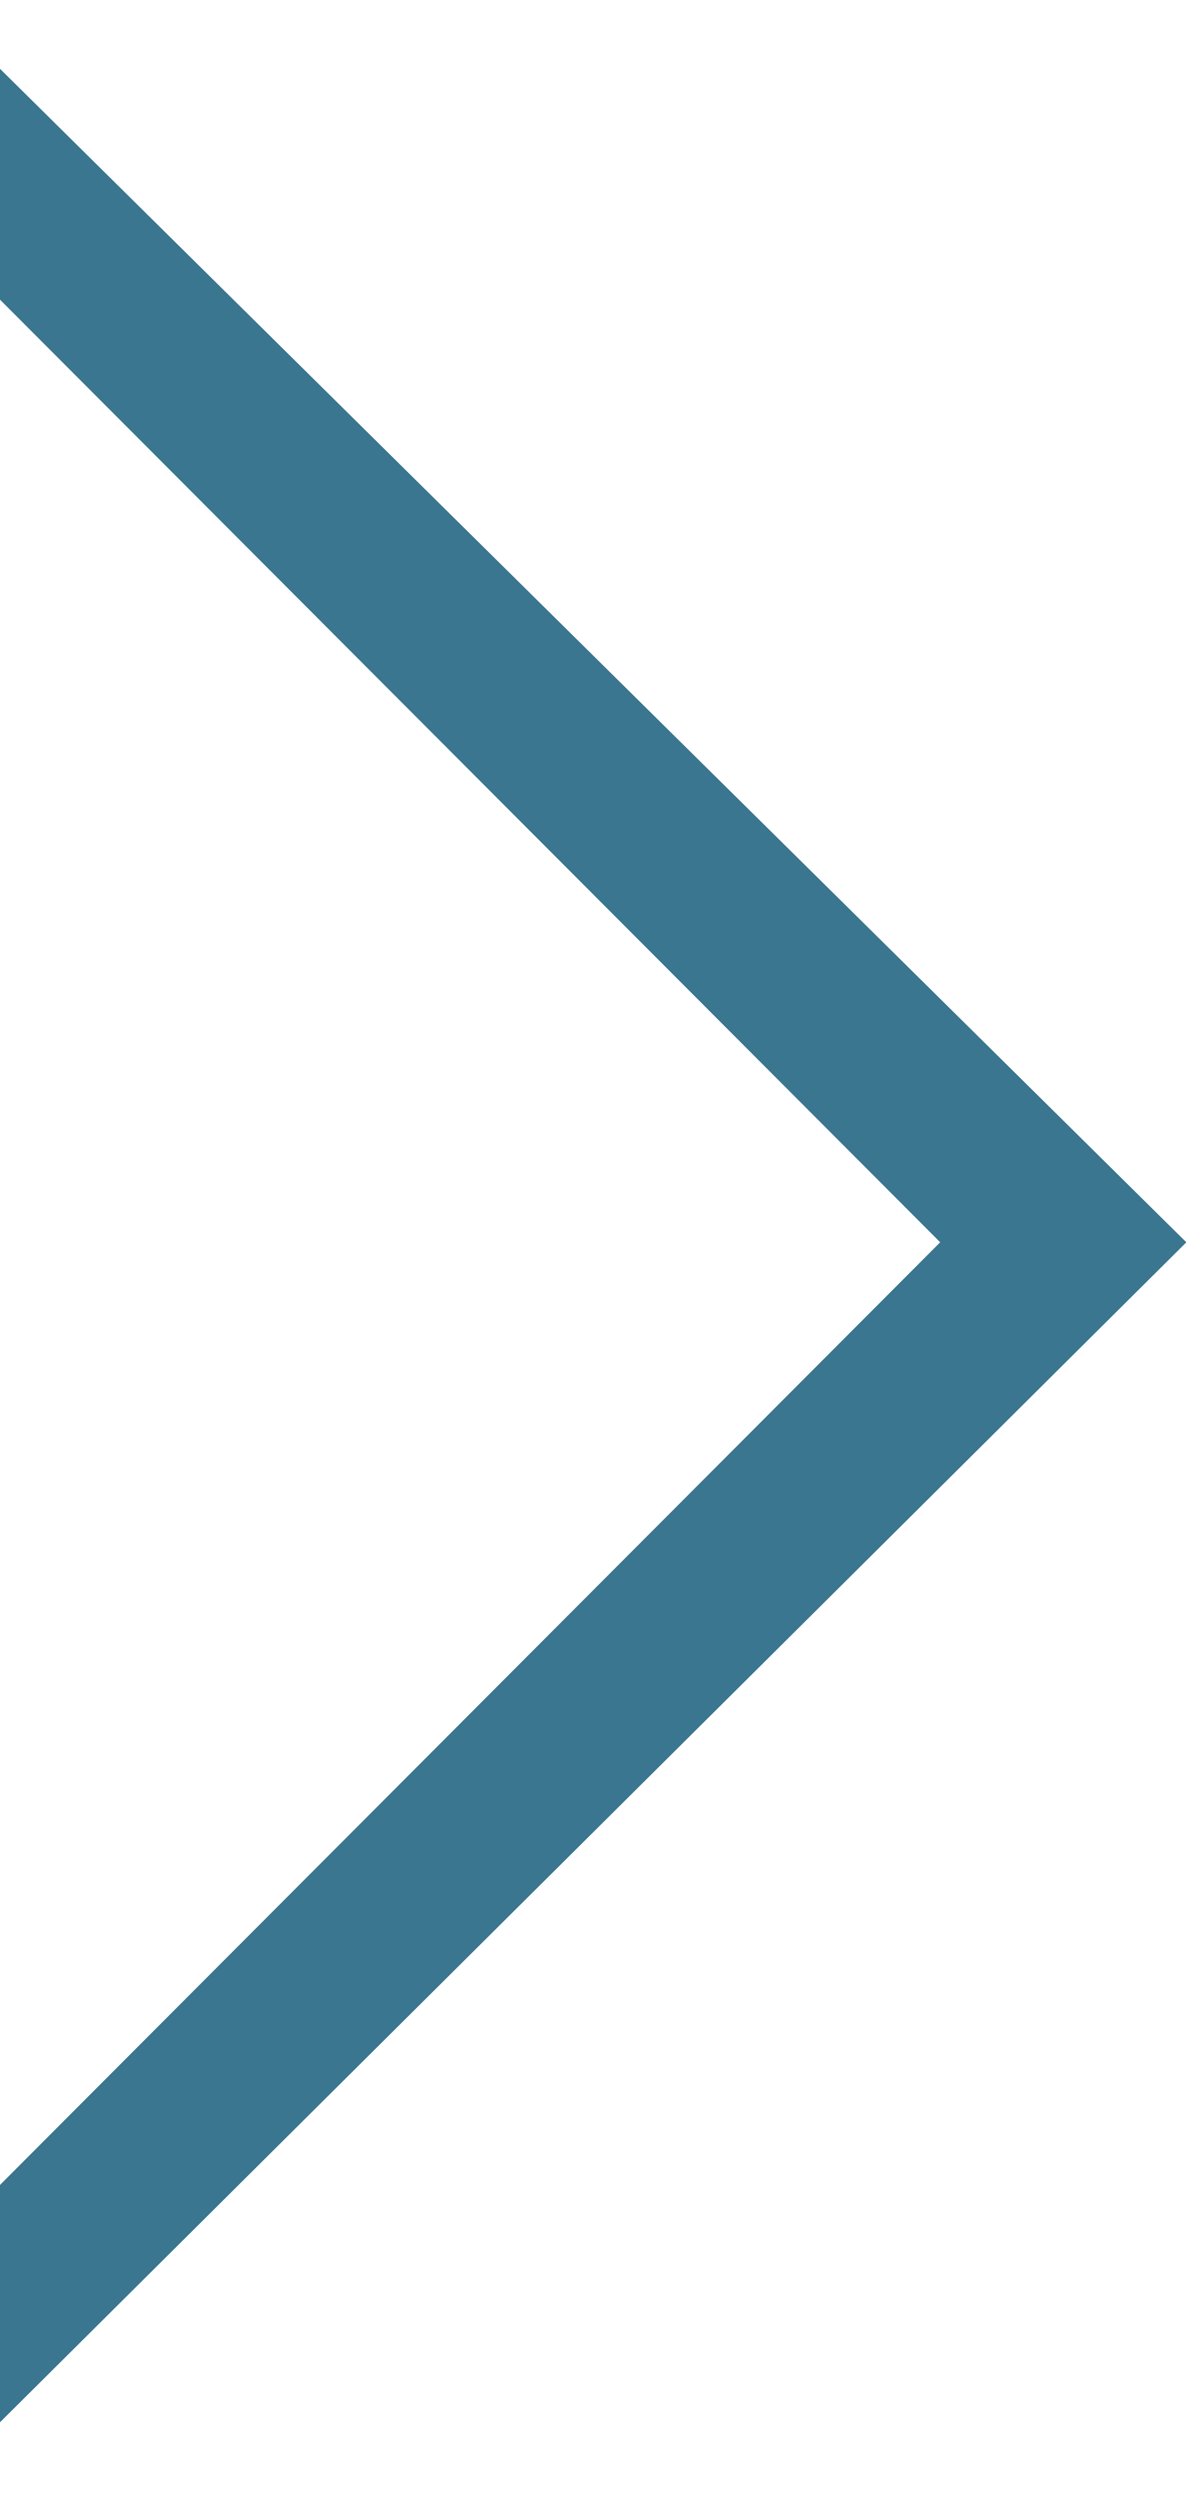 <?xml version="1.0" encoding="UTF-8"?>
<svg width="13px" height="27px" viewBox="0 0 13 27" version="1.1" xmlns="http://www.w3.org/2000/svg" xmlns:xlink="http://www.w3.org/1999/xlink">
    <!-- Generator: Sketch 42 (36781) - http://www.bohemiancoding.com/sketch -->
    <title>chevron-right-blue</title>
    <desc>Created with Sketch.</desc>
    <defs></defs>
    <g id="Page-1" stroke="none" stroke-width="1" fill="none" fill-rule="evenodd">
        <polygon id="Shape" fill="#3A768F" fill-rule="nonzero" transform="translate(6.41, 13.451) rotate(-180) translate(-6.41, -13.451) " points="12.82 0.743 5.32907052e-15 13.486 12.82 26.159 12.82 23.666 2.66 13.486 12.82 3.306"></polygon>
    </g>
</svg>